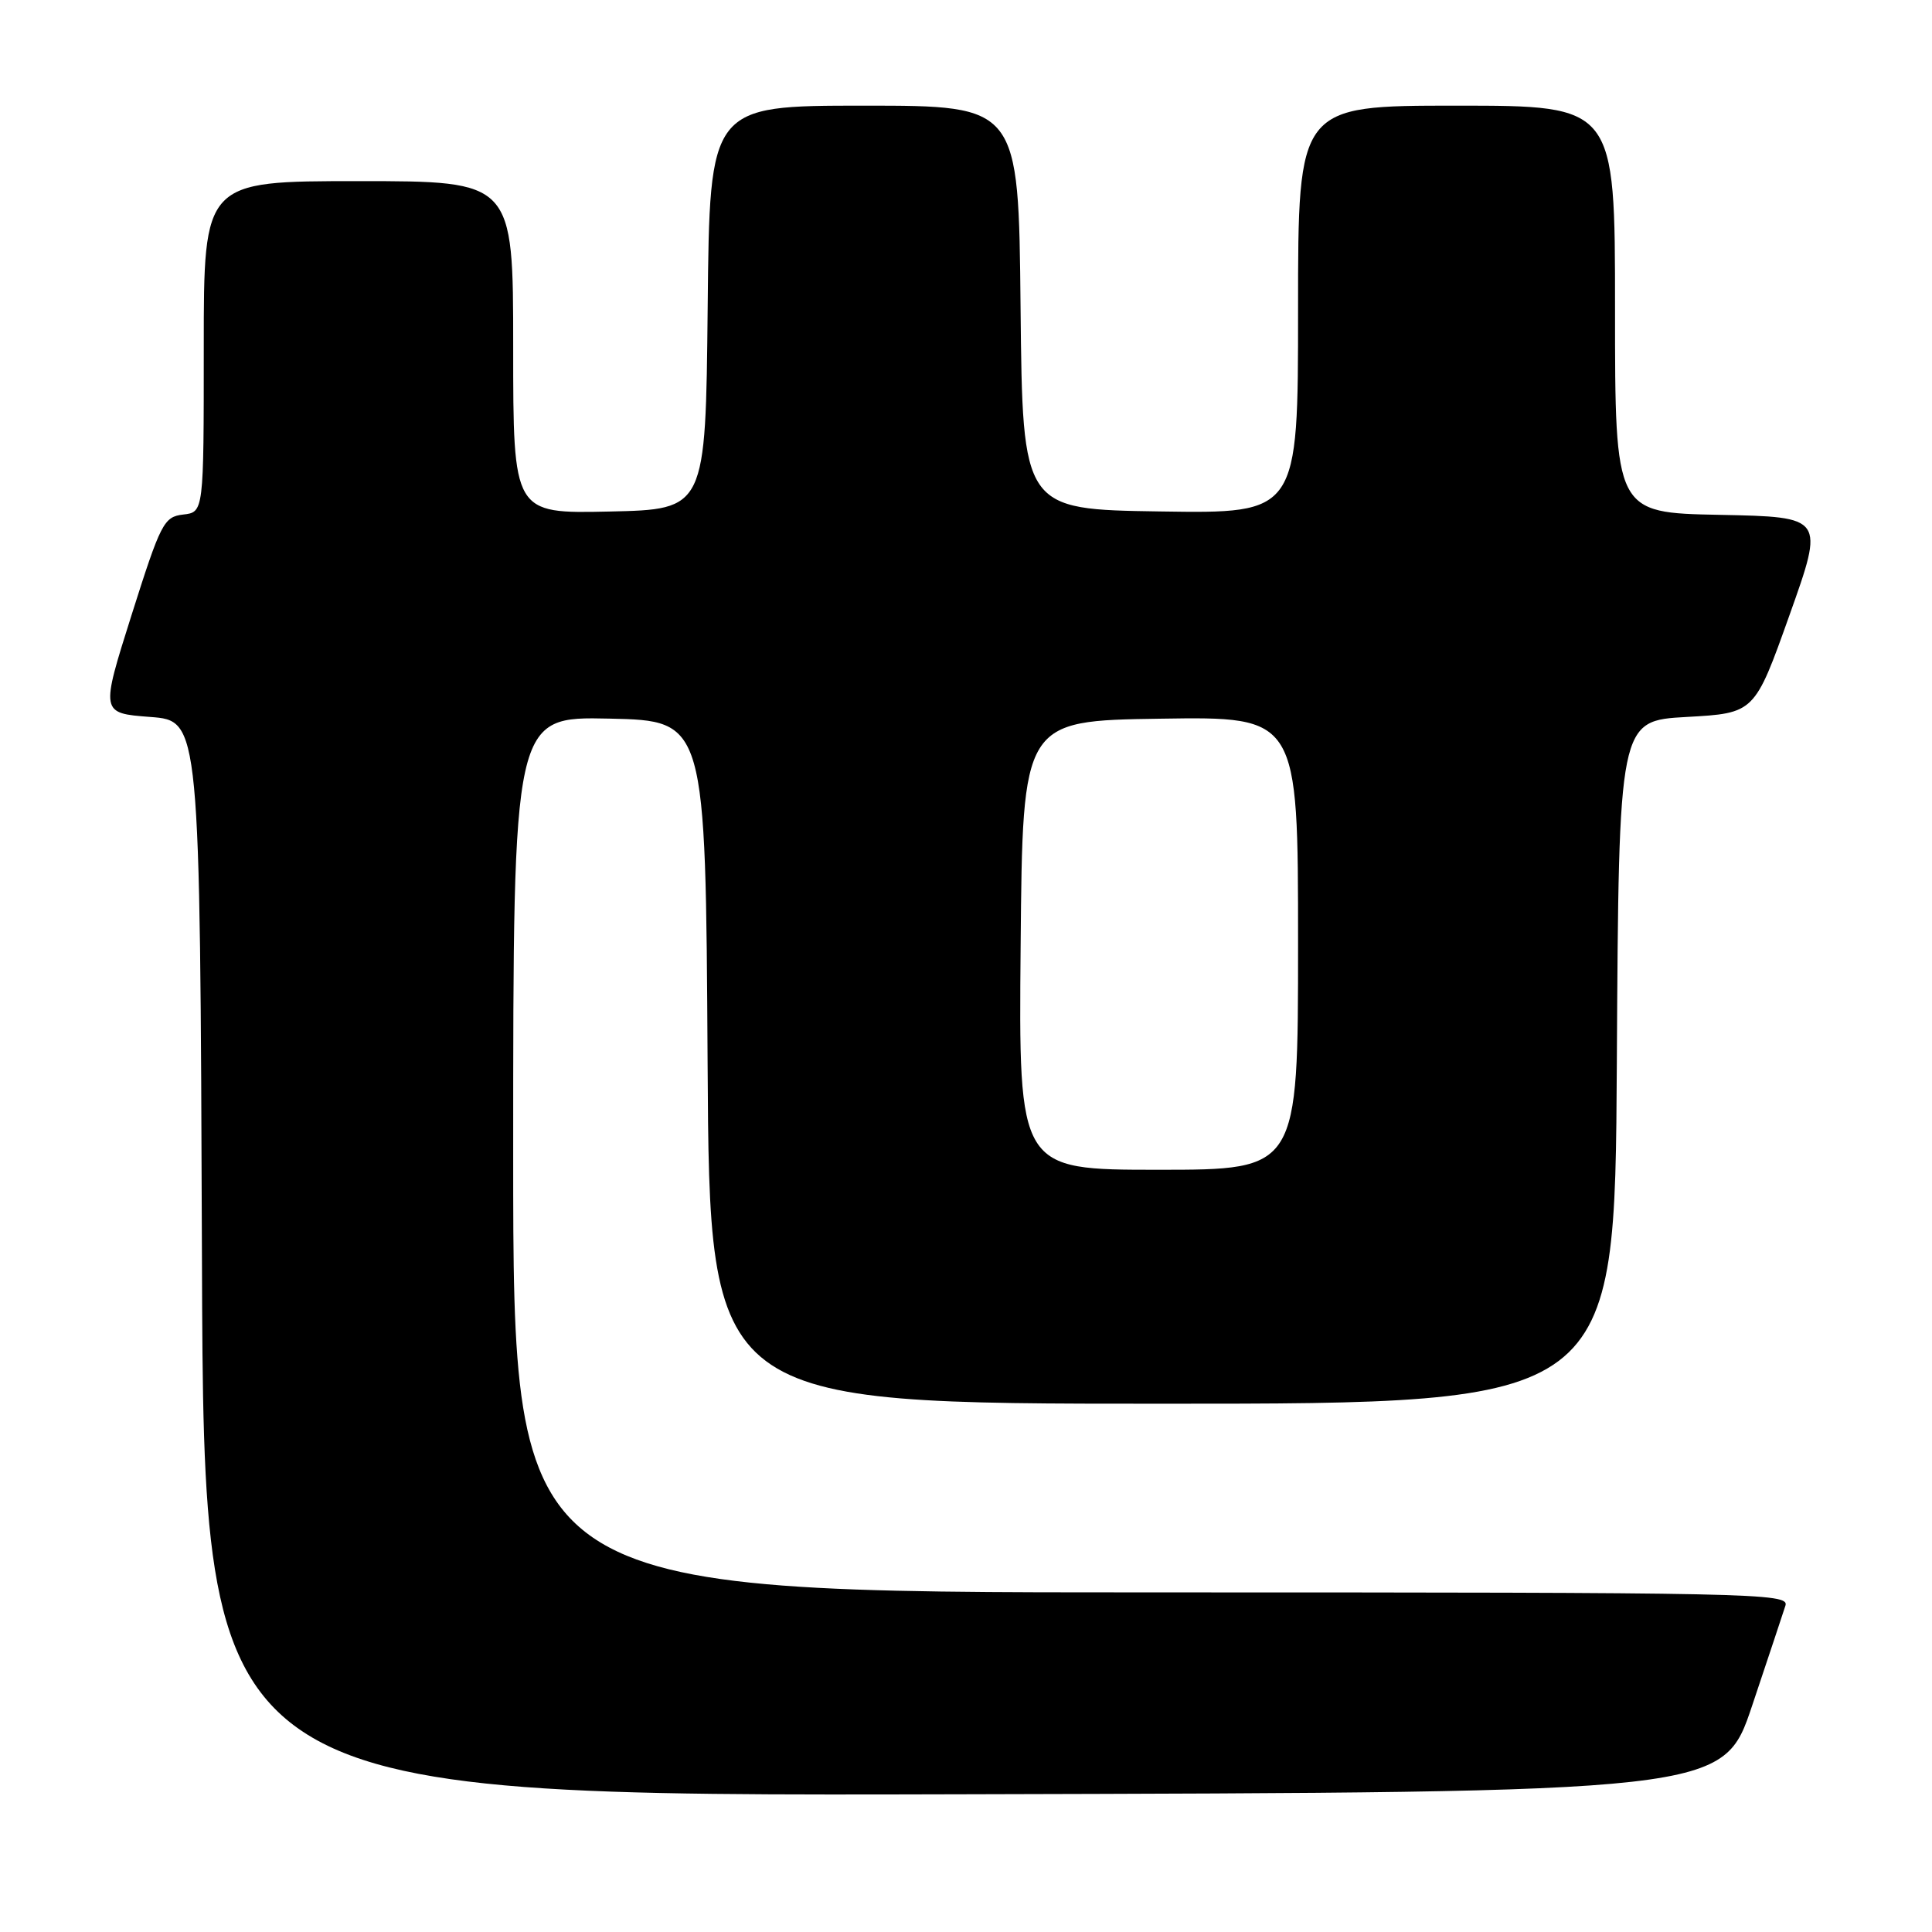 <?xml version="1.0" encoding="UTF-8" standalone="no"?>
<!DOCTYPE svg PUBLIC "-//W3C//DTD SVG 1.1//EN" "http://www.w3.org/Graphics/SVG/1.1/DTD/svg11.dtd" >
<svg xmlns="http://www.w3.org/2000/svg" xmlns:xlink="http://www.w3.org/1999/xlink" version="1.1" viewBox="0 0 256 256">
 <g >
 <path fill="currentColor"
d=" M 232.17 226.00 C 234.29 219.68 236.27 213.71 236.58 212.75 C 237.11 211.09 232.65 211.00 152.57 211.00 C 68.00 211.00 68.00 211.00 68.00 152.97 C 68.00 94.94 68.00 94.94 80.75 95.22 C 93.50 95.50 93.50 95.50 93.76 140.75 C 94.02 186.00 94.02 186.00 154.00 186.00 C 213.98 186.00 213.98 186.00 214.24 140.75 C 214.50 95.50 214.50 95.50 223.49 95.00 C 232.49 94.50 232.49 94.50 237.12 81.50 C 241.75 68.50 241.75 68.50 227.88 68.22 C 214.00 67.95 214.00 67.95 214.00 40.97 C 214.00 14.00 214.00 14.00 193.00 14.00 C 172.00 14.00 172.00 14.00 172.00 41.02 C 172.00 68.05 172.00 68.05 153.75 67.77 C 135.50 67.50 135.50 67.50 135.23 40.75 C 134.97 14.00 134.97 14.00 114.50 14.00 C 94.03 14.00 94.03 14.00 93.77 40.75 C 93.50 67.50 93.50 67.50 80.75 67.78 C 68.00 68.06 68.00 68.06 68.00 46.03 C 68.00 24.00 68.00 24.00 47.50 24.00 C 27.00 24.00 27.00 24.00 27.00 45.93 C 27.00 67.87 27.00 67.87 24.27 68.18 C 21.71 68.48 21.30 69.29 17.43 81.50 C 13.32 94.50 13.32 94.50 19.91 95.00 C 26.50 95.50 26.50 95.50 26.76 166.75 C 27.01 238.01 27.01 238.01 127.67 237.75 C 228.32 237.50 228.32 237.50 232.17 226.00 Z  M 135.24 125.25 C 135.50 95.50 135.50 95.50 153.75 95.23 C 172.00 94.95 172.00 94.95 172.00 124.98 C 172.00 155.00 172.00 155.00 153.49 155.00 C 134.97 155.00 134.97 155.00 135.24 125.25 Z "/>
</g>
</svg>